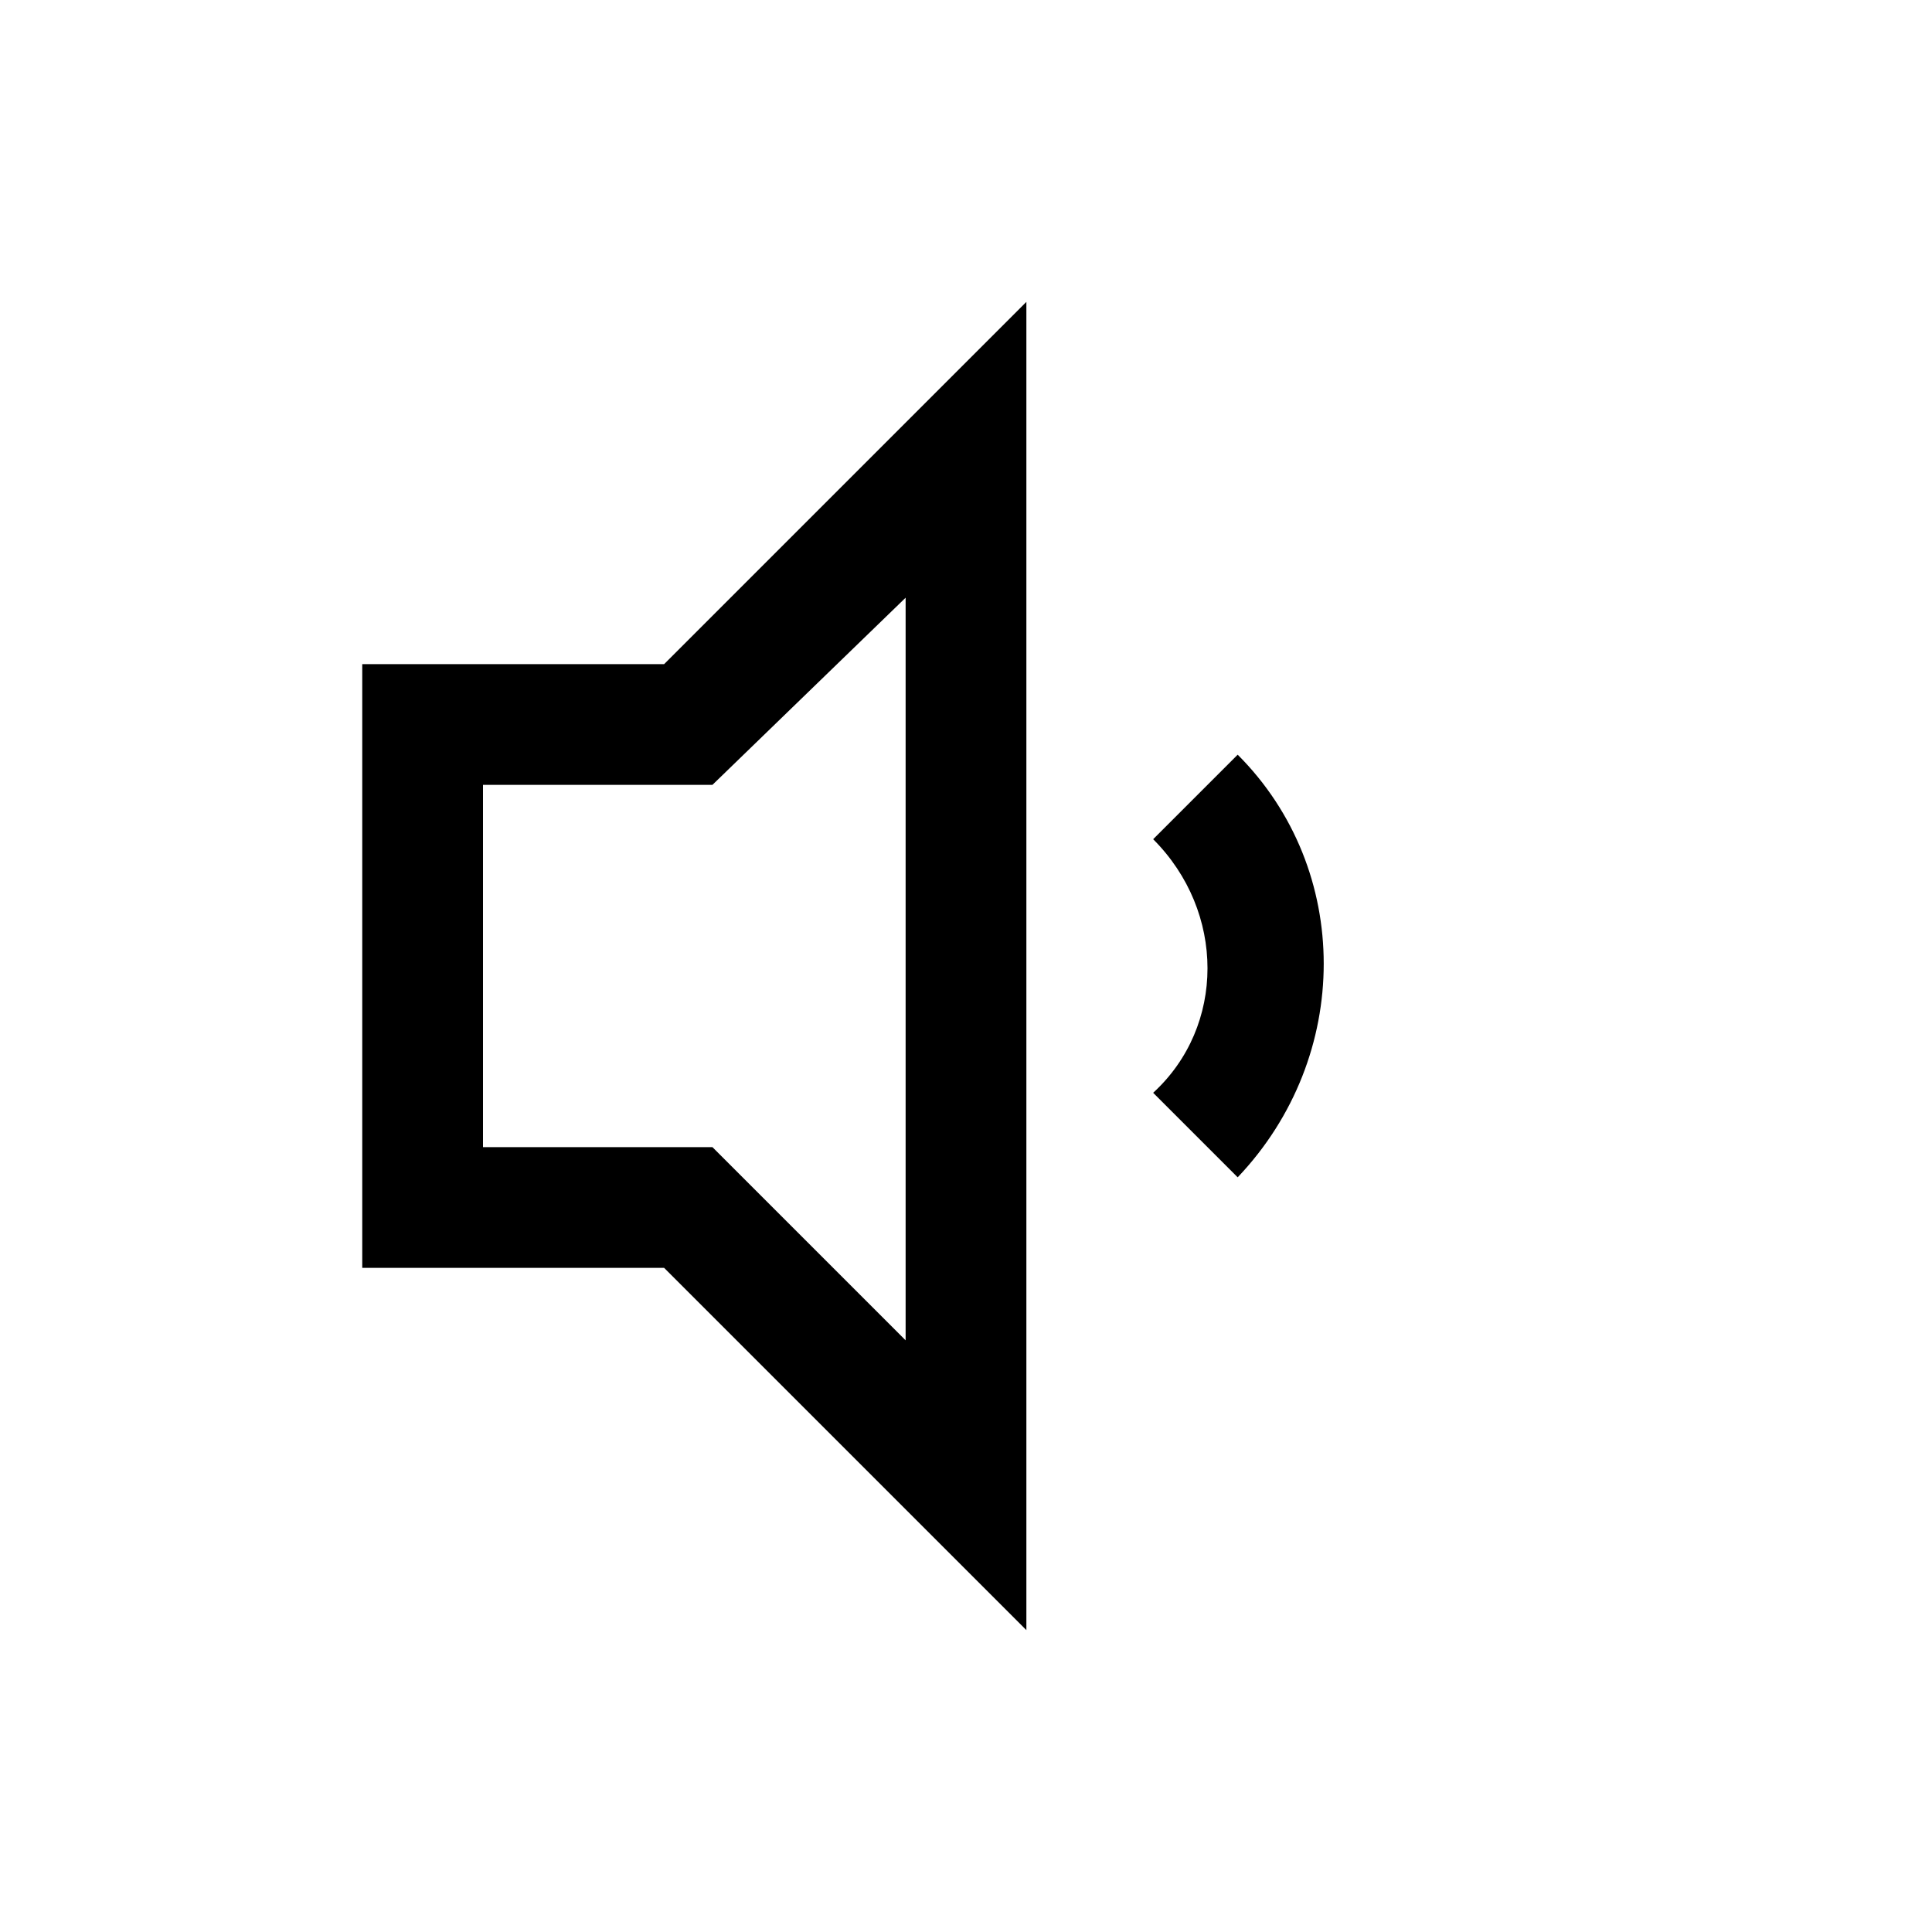 <svg viewBox="0 0 32 32" width="32" height="32" xmlns="http://www.w3.org/2000/svg">
	<title>VolDwn</title>
	<path d="m17 5l-6 6L6 11l0 10 5 0 6 6 0-22 -2 4.9 0 12.3L11.8 19 8 19l0-6 3.8 0 3.2-3.1Zm3.5 7.5l-1.4 1.4c1.2 1.2 1.2 3.1 0 4.2l1.4 1.4c1.9-2 1.9-5.1 0-7Z"/>
</svg>